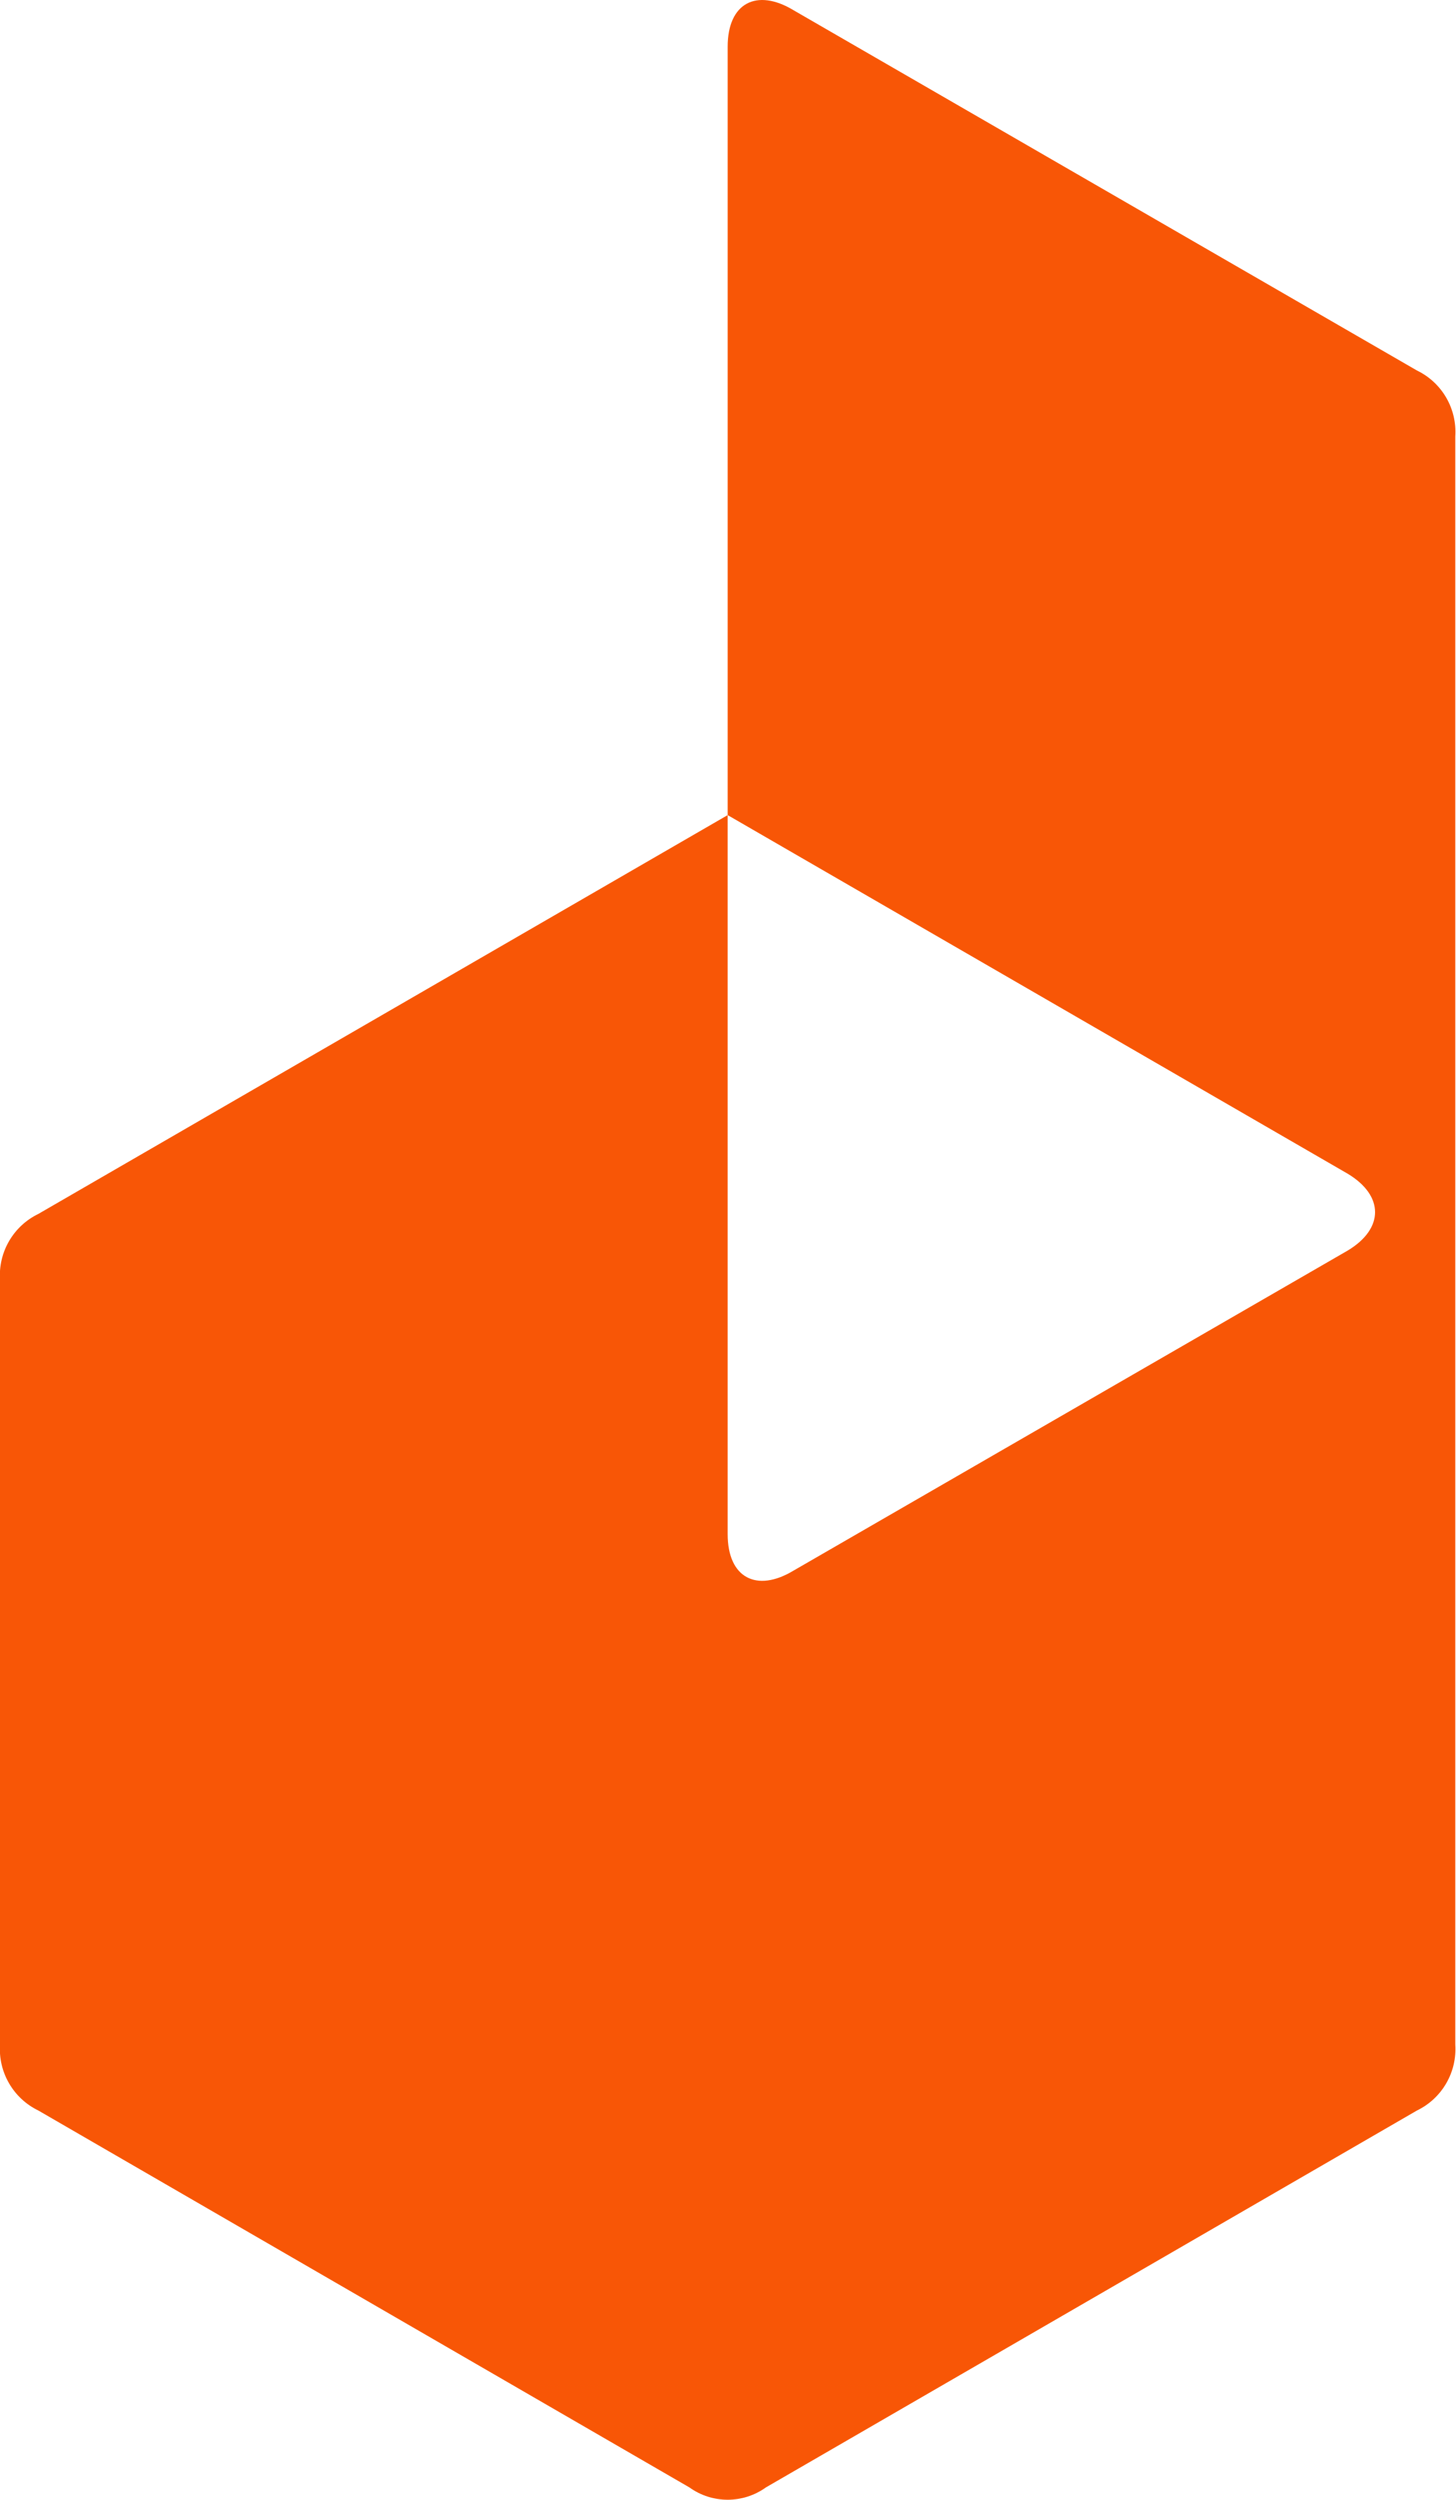 <svg width="74" height="127" viewBox="0 0 74 127" fill="none" xmlns="http://www.w3.org/2000/svg">
<path d="M72.018 18.825L40.32 0.513C38.465 -0.603 36.983 0.141 36.983 2.372V41.412L68.496 59.632C70.35 60.747 70.35 62.421 68.496 63.535L40.32 79.802C38.465 80.918 36.983 80.174 36.983 77.943V41.412L1.946 61.676C1.326 61.976 0.81 62.455 0.463 63.051C0.116 63.647 -0.045 64.334 -0 65.023V103.878C-0.045 104.566 0.116 105.253 0.463 105.849C0.81 106.446 1.326 106.924 1.946 107.224L35.036 126.373C35.603 126.781 36.284 127 36.982 127C37.68 127 38.361 126.781 38.928 126.373L72.018 107.224C72.638 106.924 73.154 106.446 73.501 105.849C73.848 105.253 74.009 104.567 73.964 103.878V22.171C74.009 21.482 73.848 20.796 73.501 20.199C73.155 19.603 72.638 19.124 72.018 18.825Z" fill="#F85606"/>
</svg>
